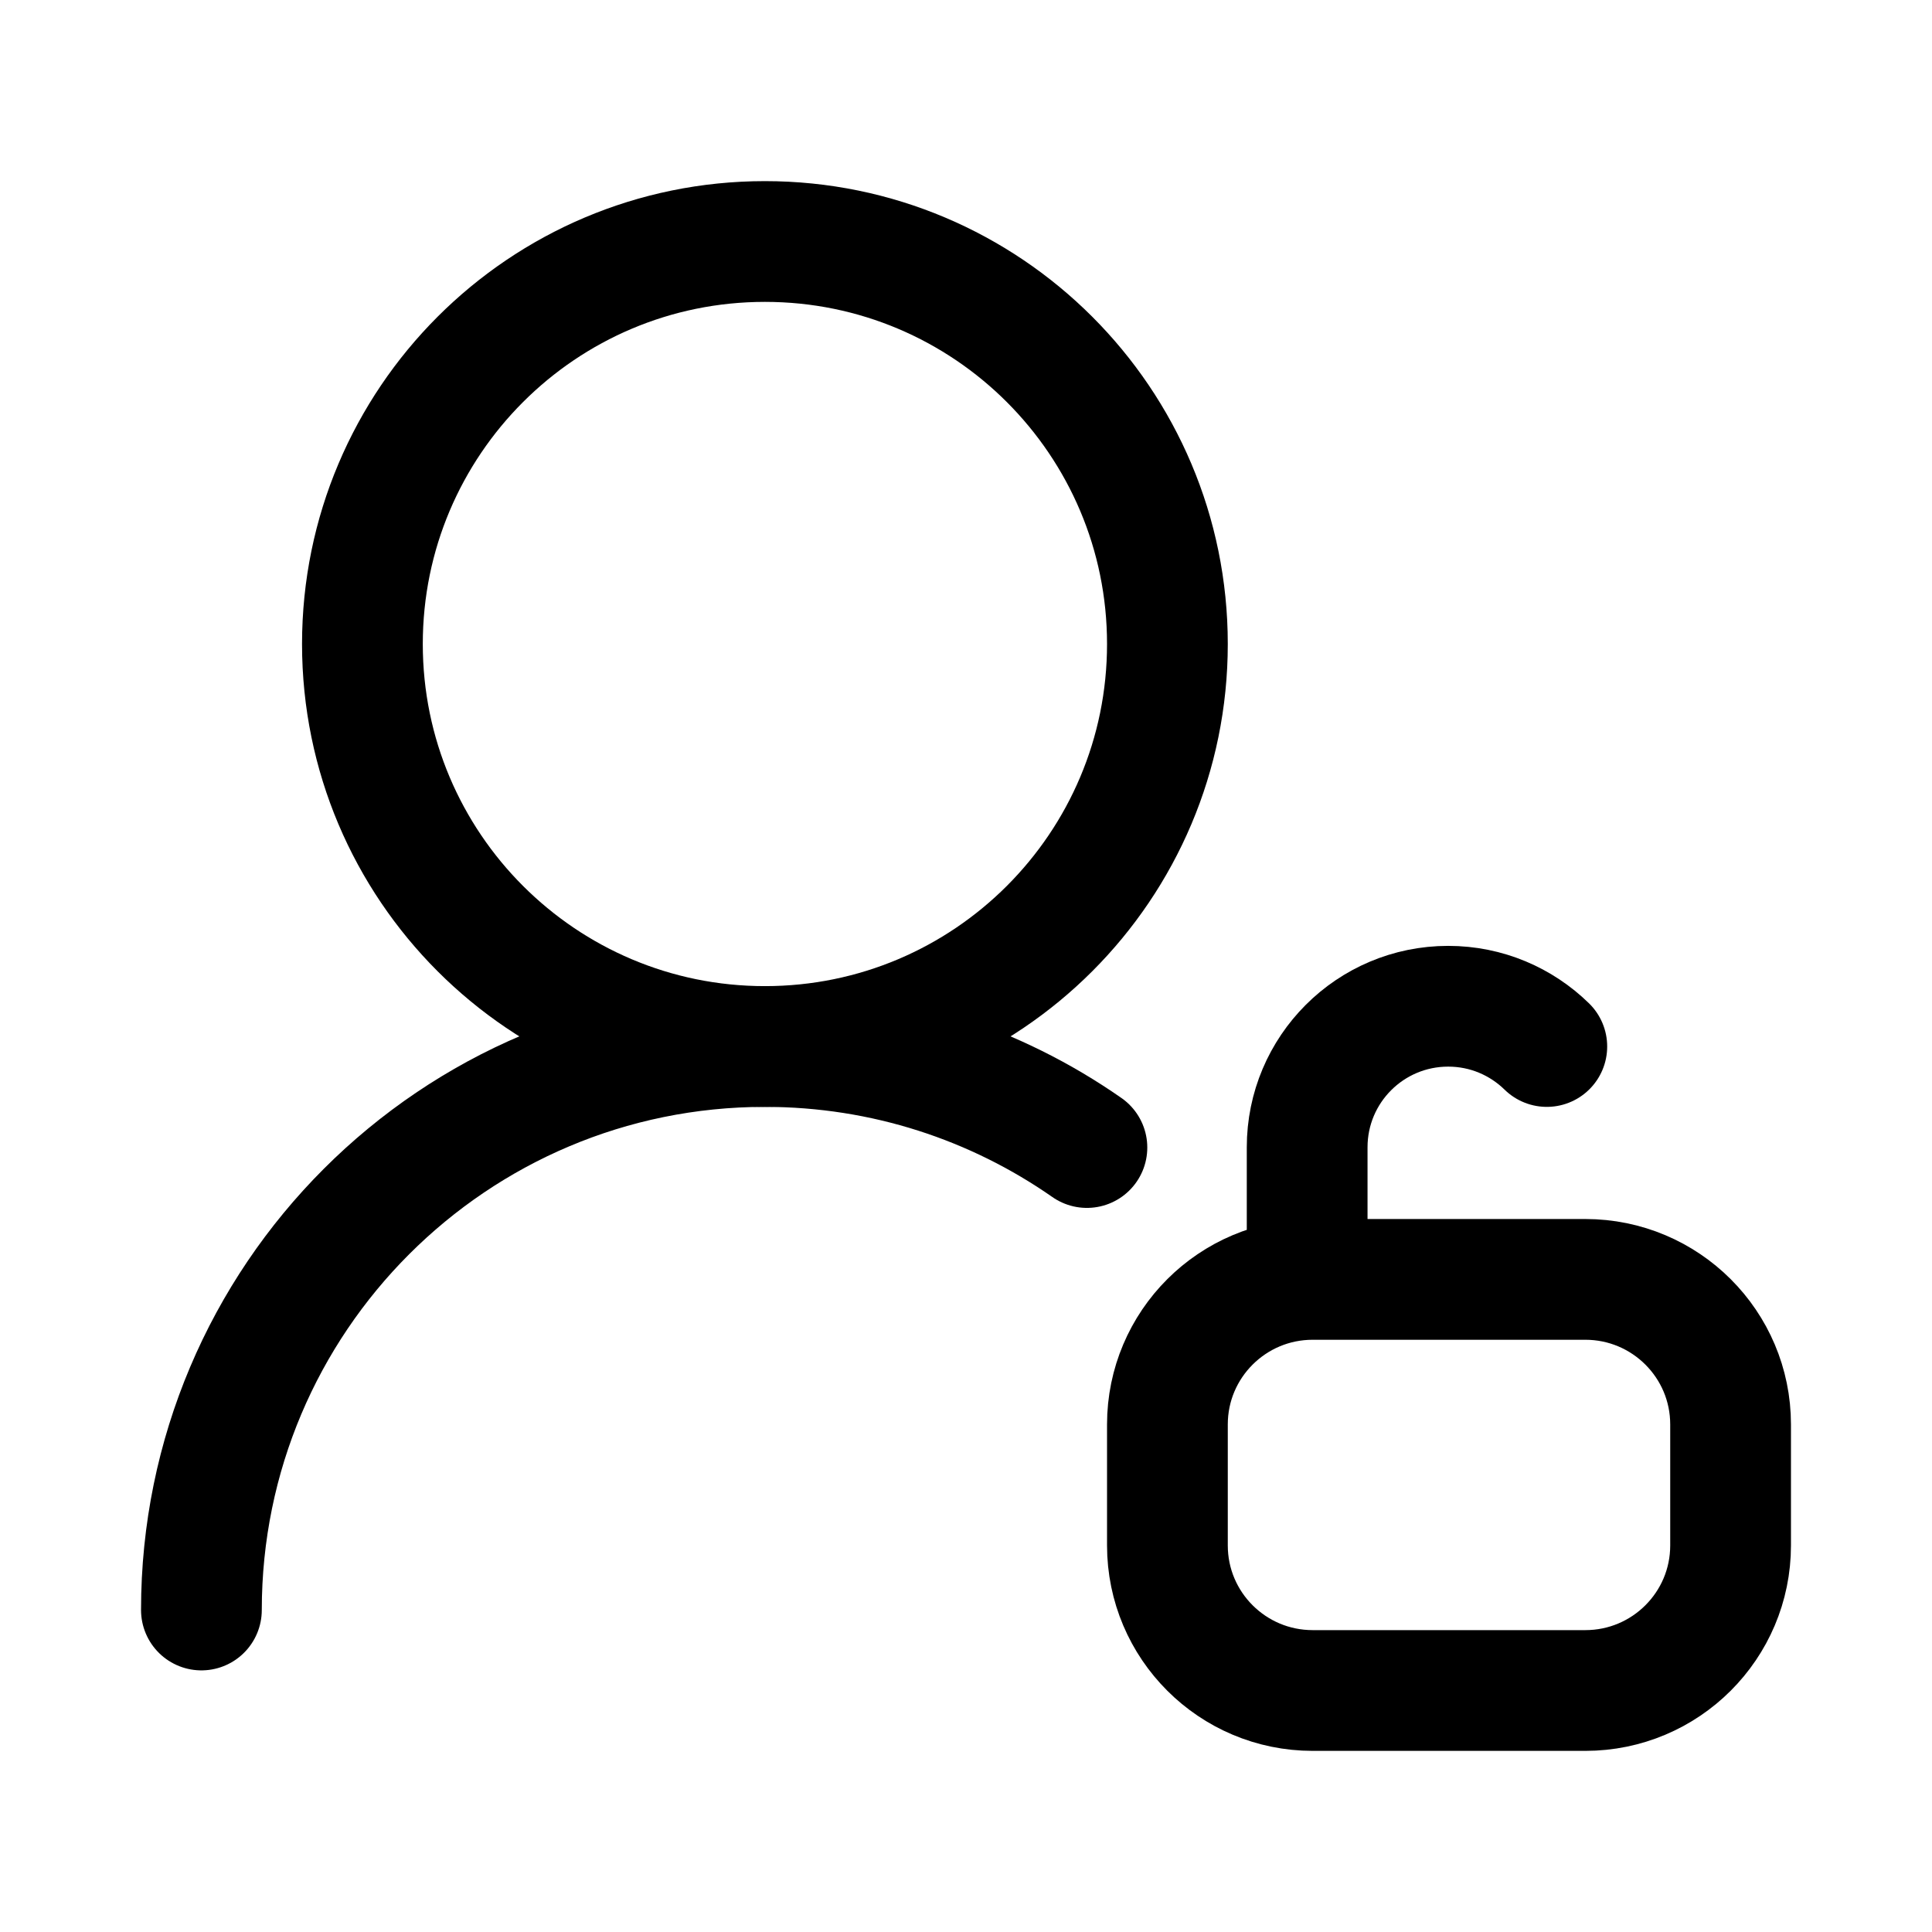 <svg viewBox="0 0 24 24" fill="none" xmlns="http://www.w3.org/2000/svg"><path d="M14.502 8C14.502 5.239 12.264 3 9.502 3C6.741 3 4.502 5.239 4.502 8C4.502 10.761 6.741 13 9.502 13C12.264 13 14.502 10.761 14.502 8Z" stroke="currentColor" stroke-width="1.5" stroke-linecap="round" stroke-linejoin="round"/><path d="M16.238 15.675V14.252C16.238 13.284 17.022 12.5 17.99 12.5C18.467 12.5 18.899 12.691 19.215 13M16.307 21H19.693C20.69 21 21.498 20.193 21.498 19.198V17.695C21.498 16.7 20.69 15.893 19.693 15.893H16.307C15.31 15.893 14.502 16.7 14.502 17.695L14.502 19.198C14.502 20.193 15.31 21 16.307 21Z" stroke="currentColor" stroke-width="1.5" stroke-linecap="round" stroke-linejoin="round"/><path d="M2.502 20C2.502 16.134 5.636 13 9.502 13C10.989 13 12.368 13.464 13.502 14.255" stroke="currentColor" stroke-width="1.5" stroke-linecap="round" stroke-linejoin="round"/></svg>